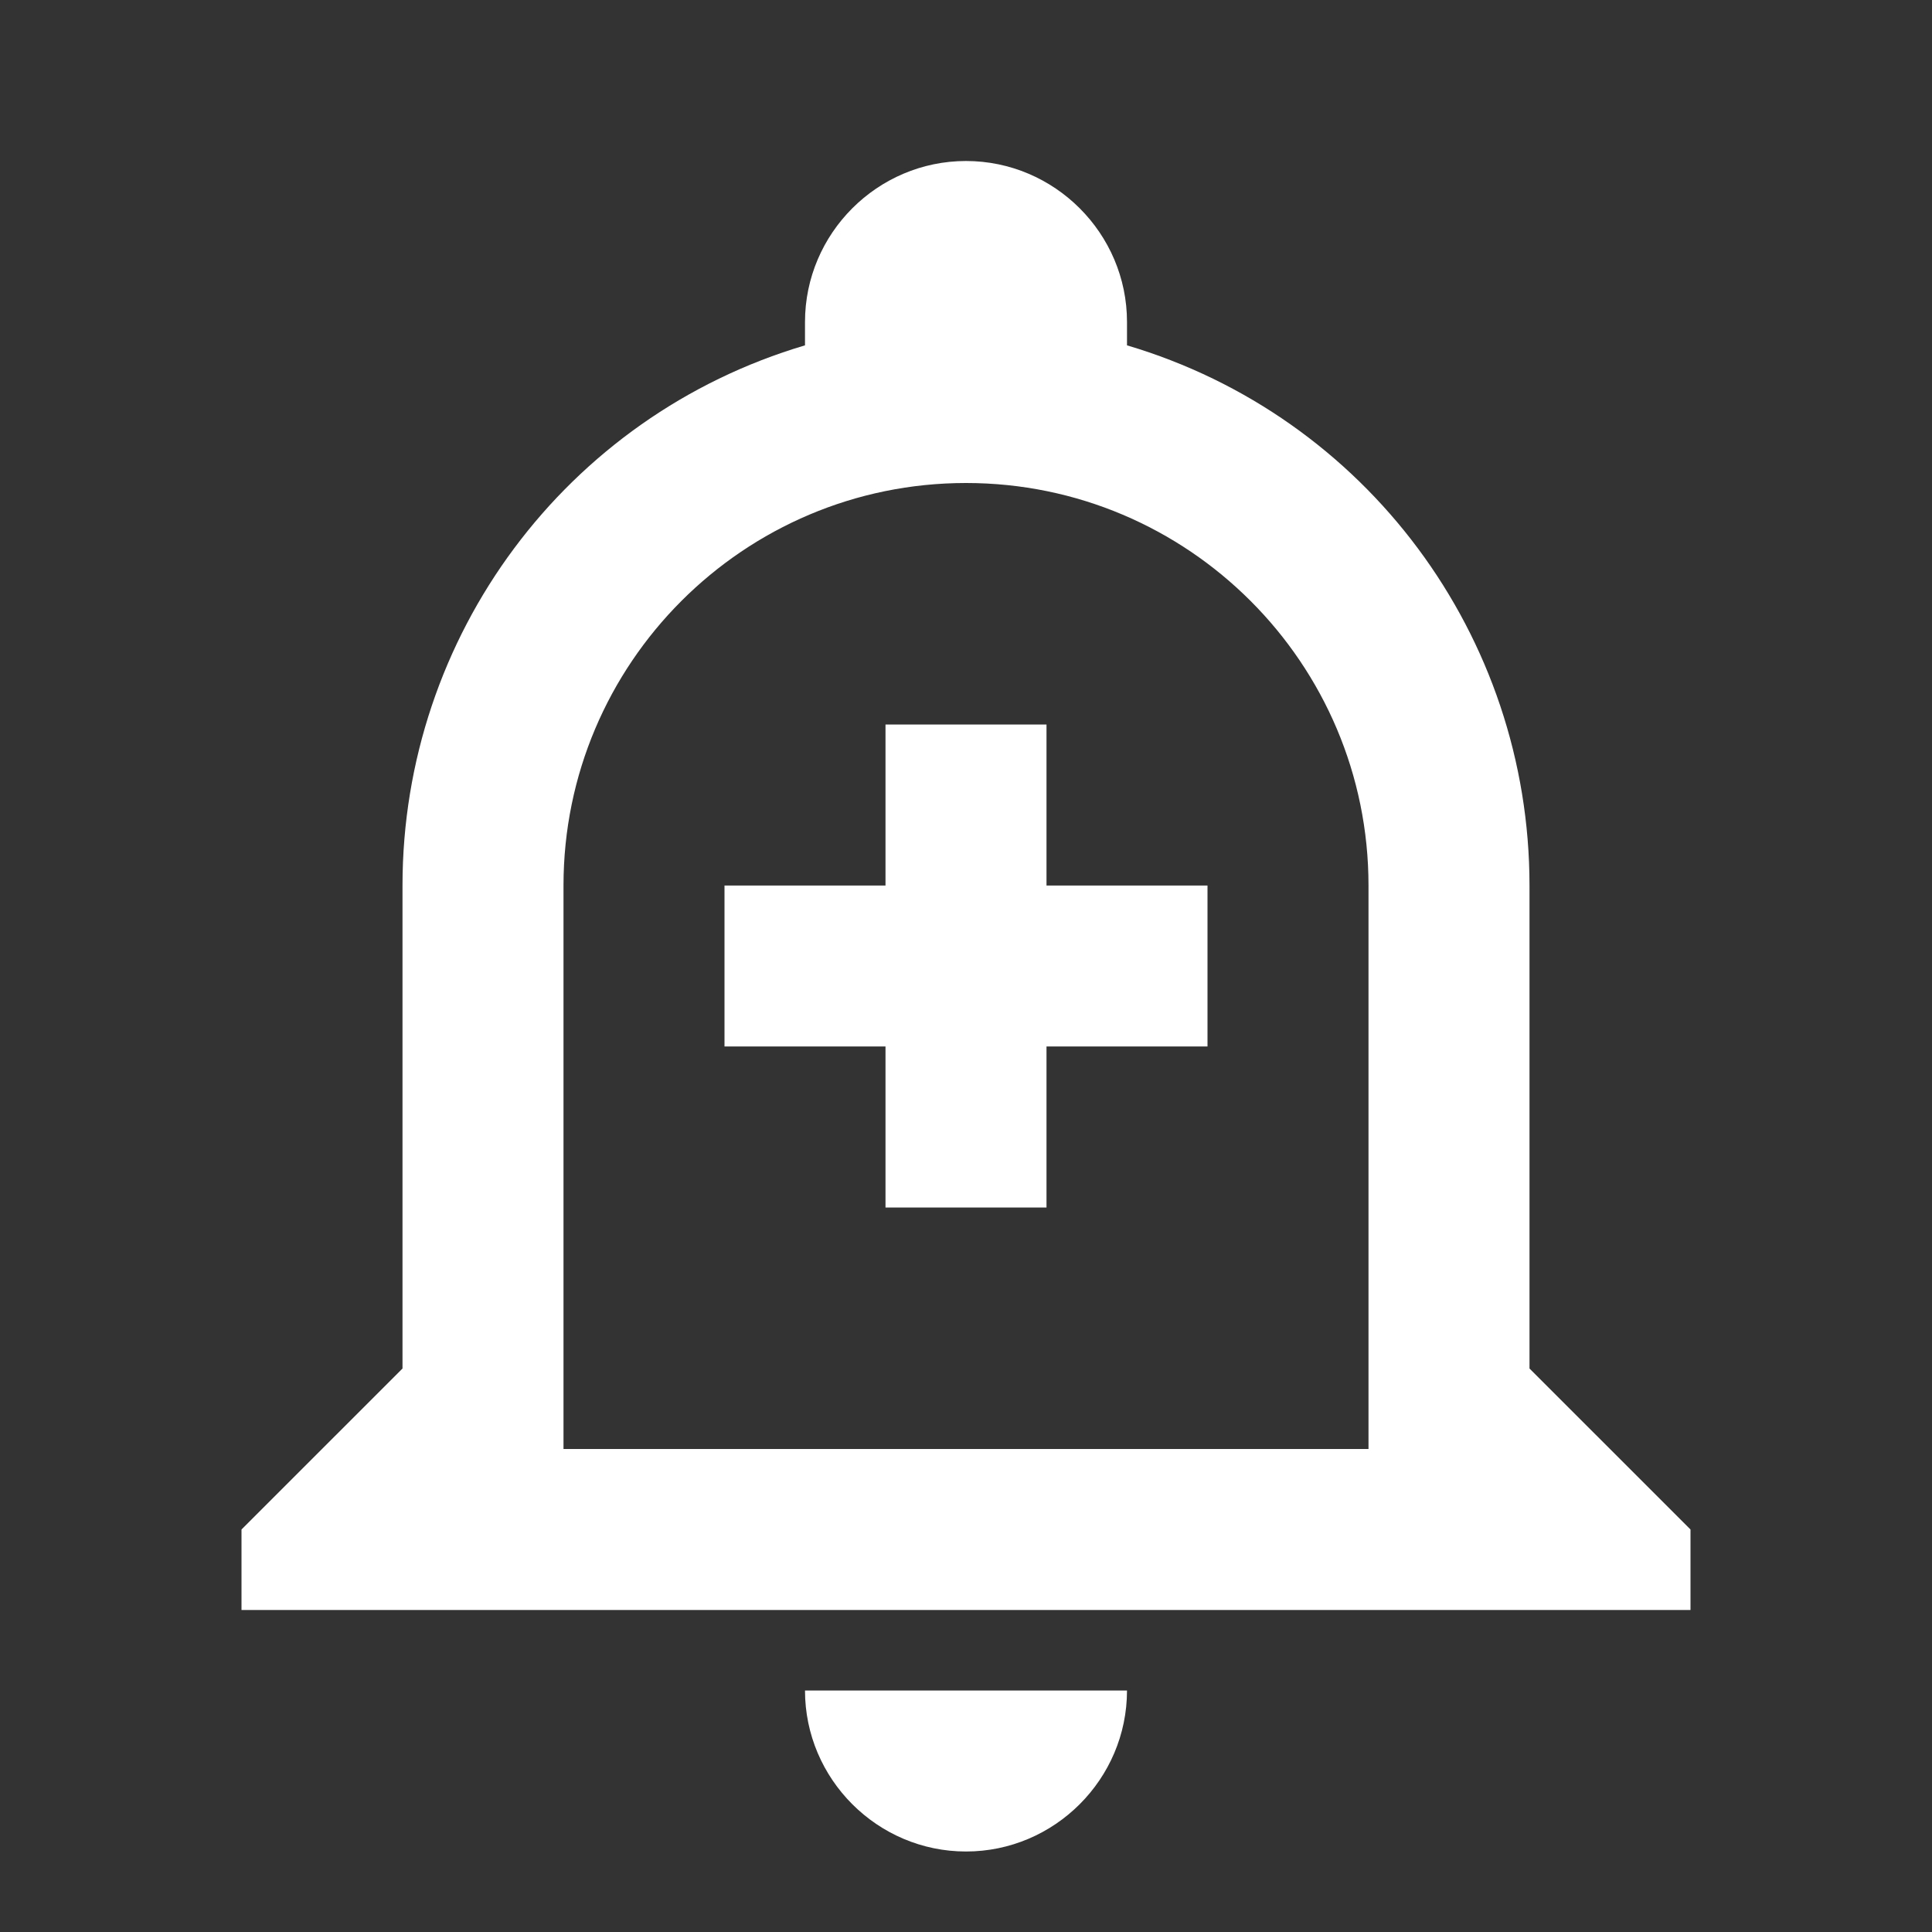 <?xml version="1.0" encoding="UTF-8"?><!DOCTYPE svg PUBLIC "-//W3C//DTD SVG 1.1//EN" "http://www.w3.org/Graphics/SVG/1.1/DTD/svg11.dtd"><svg xmlns="http://www.w3.org/2000/svg" xmlns:xlink="http://www.w3.org/1999/xlink" version="1.1" width="512" height="512" viewBox="0 0 512 512"><rect x="0" y="0" width="512" height="512" fill="#333333" stroke="none"/>    <path fill="#ffffff" transform="scale(1, -1) translate(0, -448)" glyph-name="bell-plus-outline" unicode="&#xFA91;" horiz-adv-x="512" d=" M213.333 0H298.667C298.667 -23.467 279.467 -42.667 256 -42.667S213.333 -23.467 213.333 0M448 42.667V21.333H64V42.667L106.667 85.333V213.333C106.667 279.467 149.973 337.707 213.333 356.48V362.667C213.333 386.133 232.533 405.333 256 405.333S298.667 386.133 298.667 362.667V356.48C362.027 337.707 405.333 279.467 405.333 213.333V85.333L448 42.667M362.667 213.333C362.667 272.213 314.88 320 256 320S149.333 272.213 149.333 213.333V64H362.667V213.333M320 170.667H277.333V128H234.667V170.667H192V213.333H234.667V256H277.333V213.333H320" /></svg>